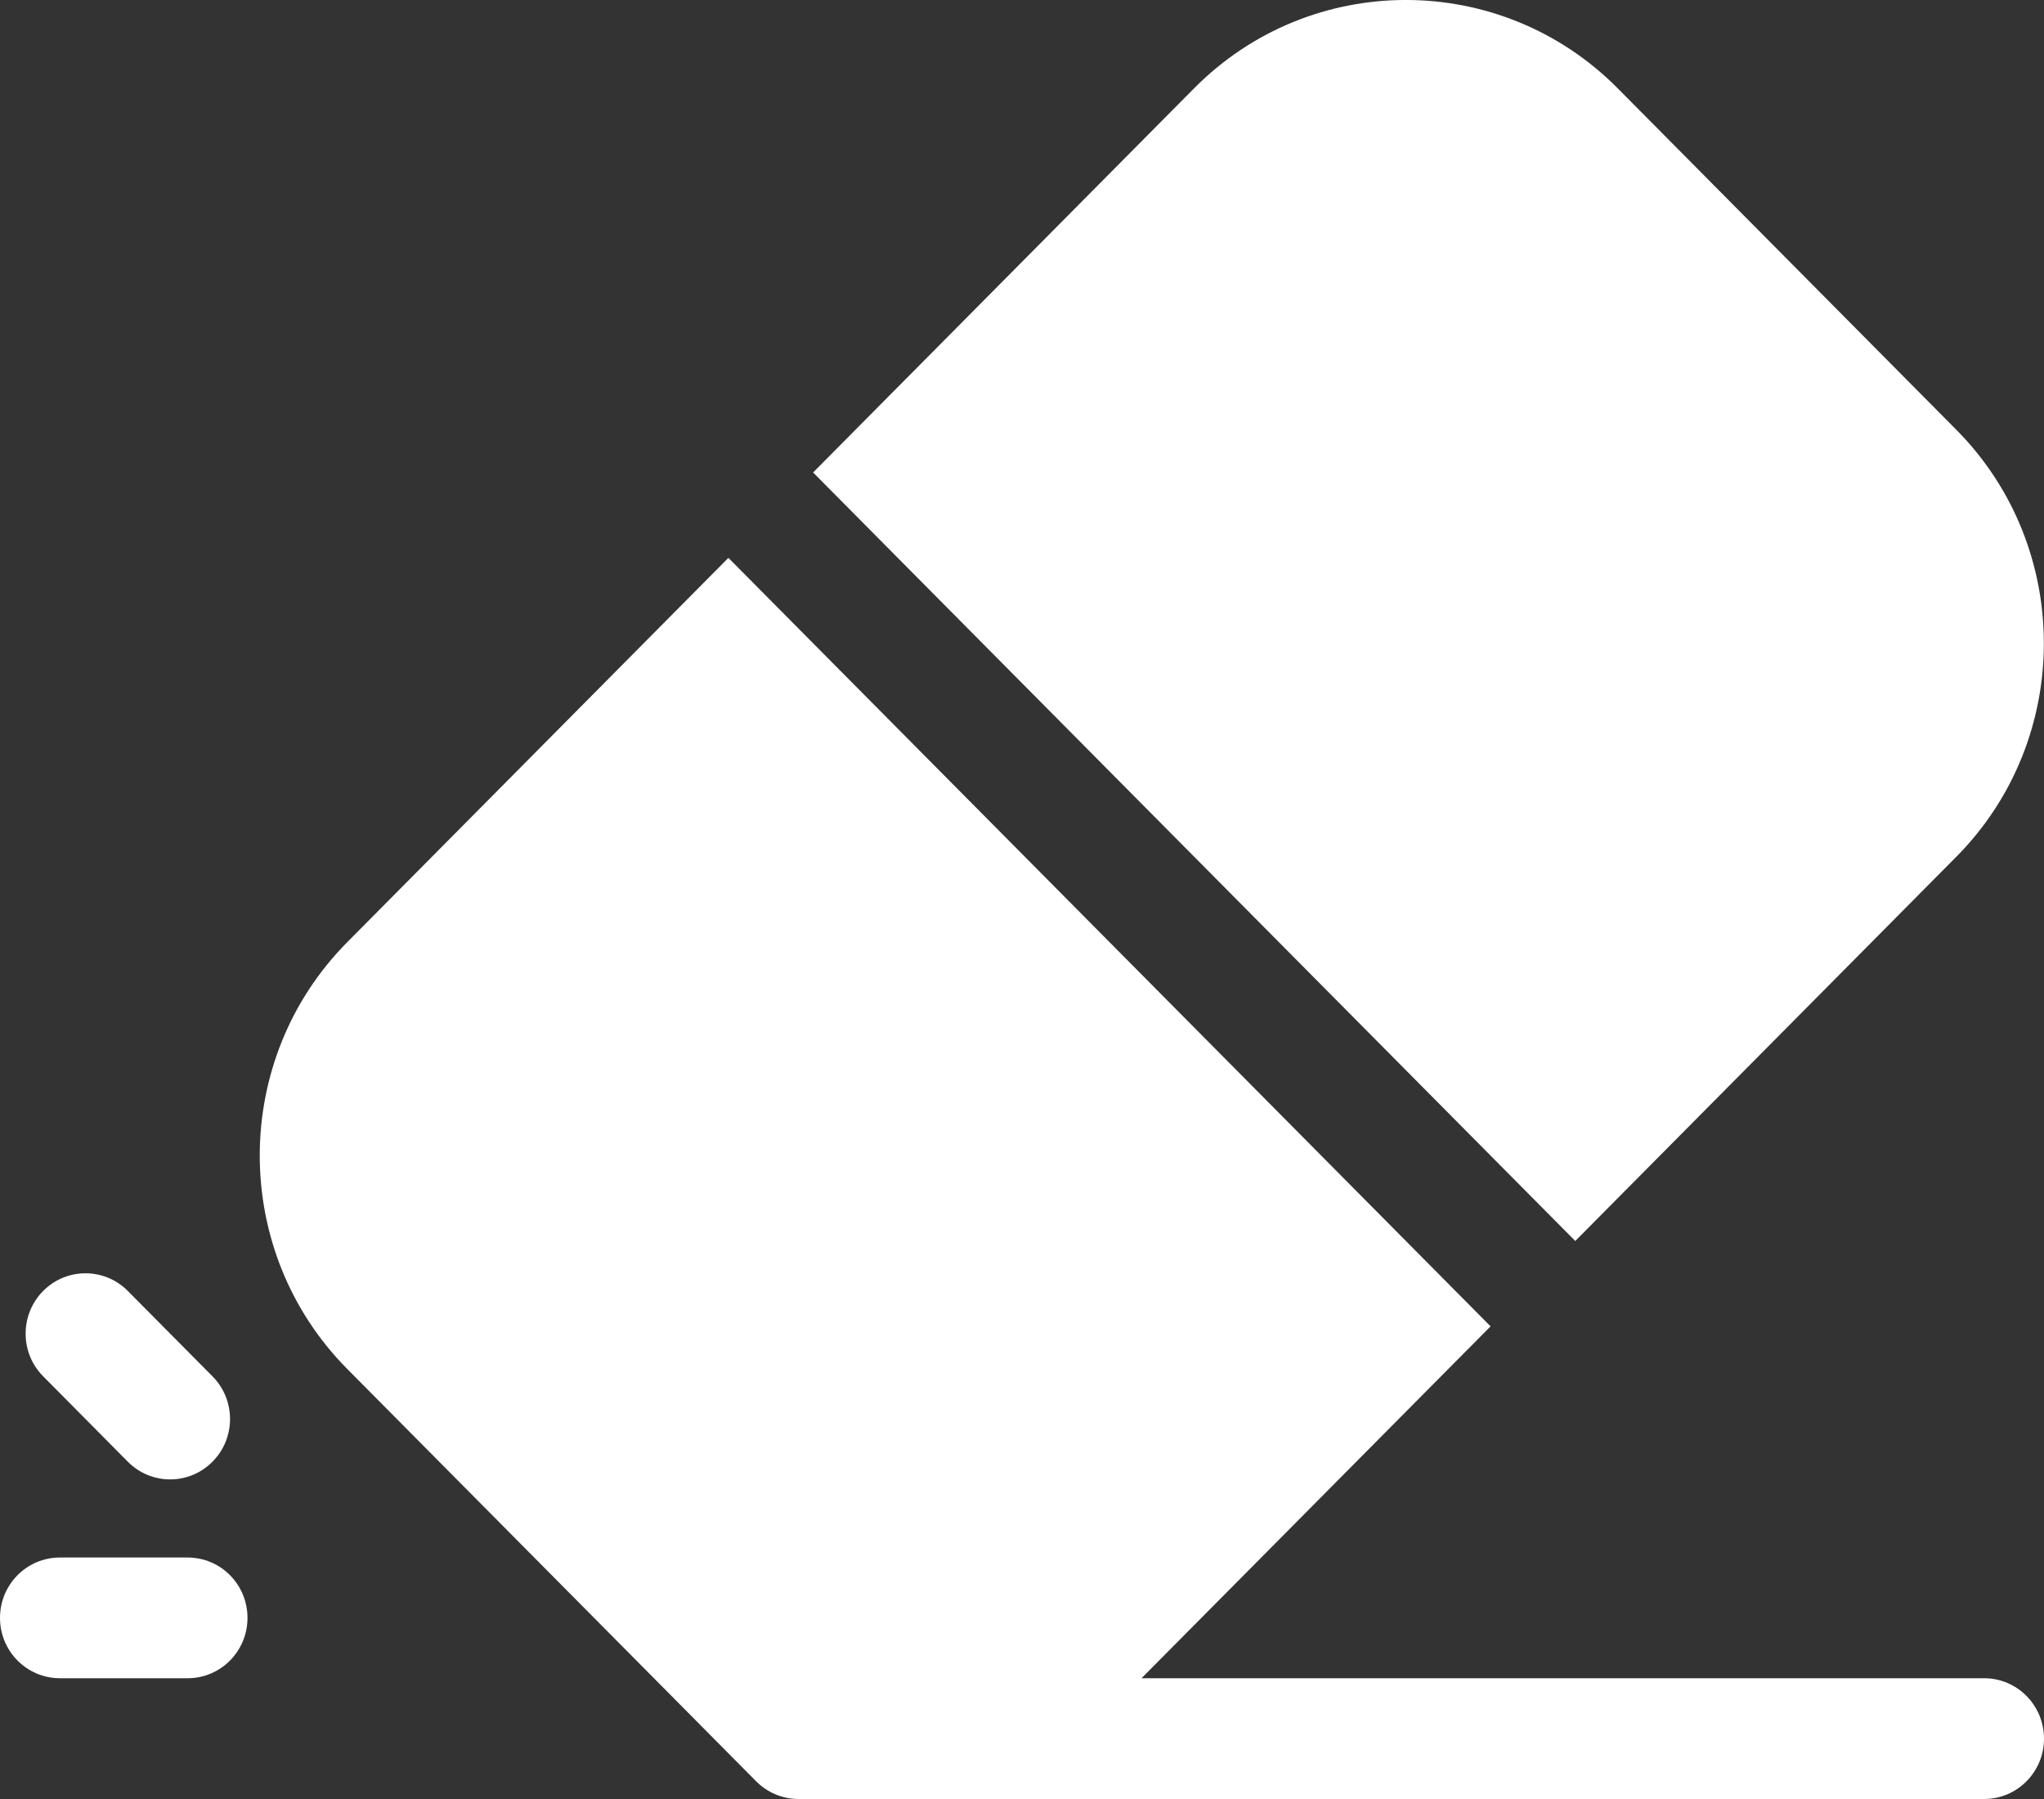 <svg width="25" height="22" viewBox="0 0 25 22" fill="none" xmlns="http://www.w3.org/2000/svg">
<rect x="0" y="0" width="25" height="22" fill="#333333" stroke="none"/>
<path d="M19.267 15.176L23.928 10.477C25.355 9.038 25.355 6.695 23.928 5.256L19.785 1.079C18.357 -0.36 16.033 -0.36 14.606 1.079L9.945 5.778L19.267 15.176Z" fill="#fff"/>
<path d="M24.268 20.523H13.962L18.231 16.22L8.909 6.822L4.248 11.521C2.82 12.96 2.82 15.303 4.248 16.742L9.249 21.784C9.386 21.922 9.572 22 9.767 22C10.21 22 24.656 22 24.268 22C24.672 22 25 21.67 25 21.262C25 20.854 24.672 20.523 24.268 20.523V20.523Z" fill="#fff"/>
<path d="M2.295 20.523H0.732C0.328 20.523 0 20.193 0 19.785C0 19.377 0.328 19.047 0.732 19.047H2.295C2.7 19.047 3.027 19.377 3.027 19.785C3.027 20.193 2.7 20.523 2.295 20.523Z" fill="#fff"/>
<path d="M1.563 17.875L0.528 16.831C0.242 16.543 0.242 16.076 0.528 15.787C0.814 15.499 1.277 15.499 1.563 15.787L2.599 16.831C2.885 17.12 2.885 17.587 2.599 17.875C2.313 18.164 1.85 18.164 1.563 17.875Z" fill="#fff"/>
</svg>
